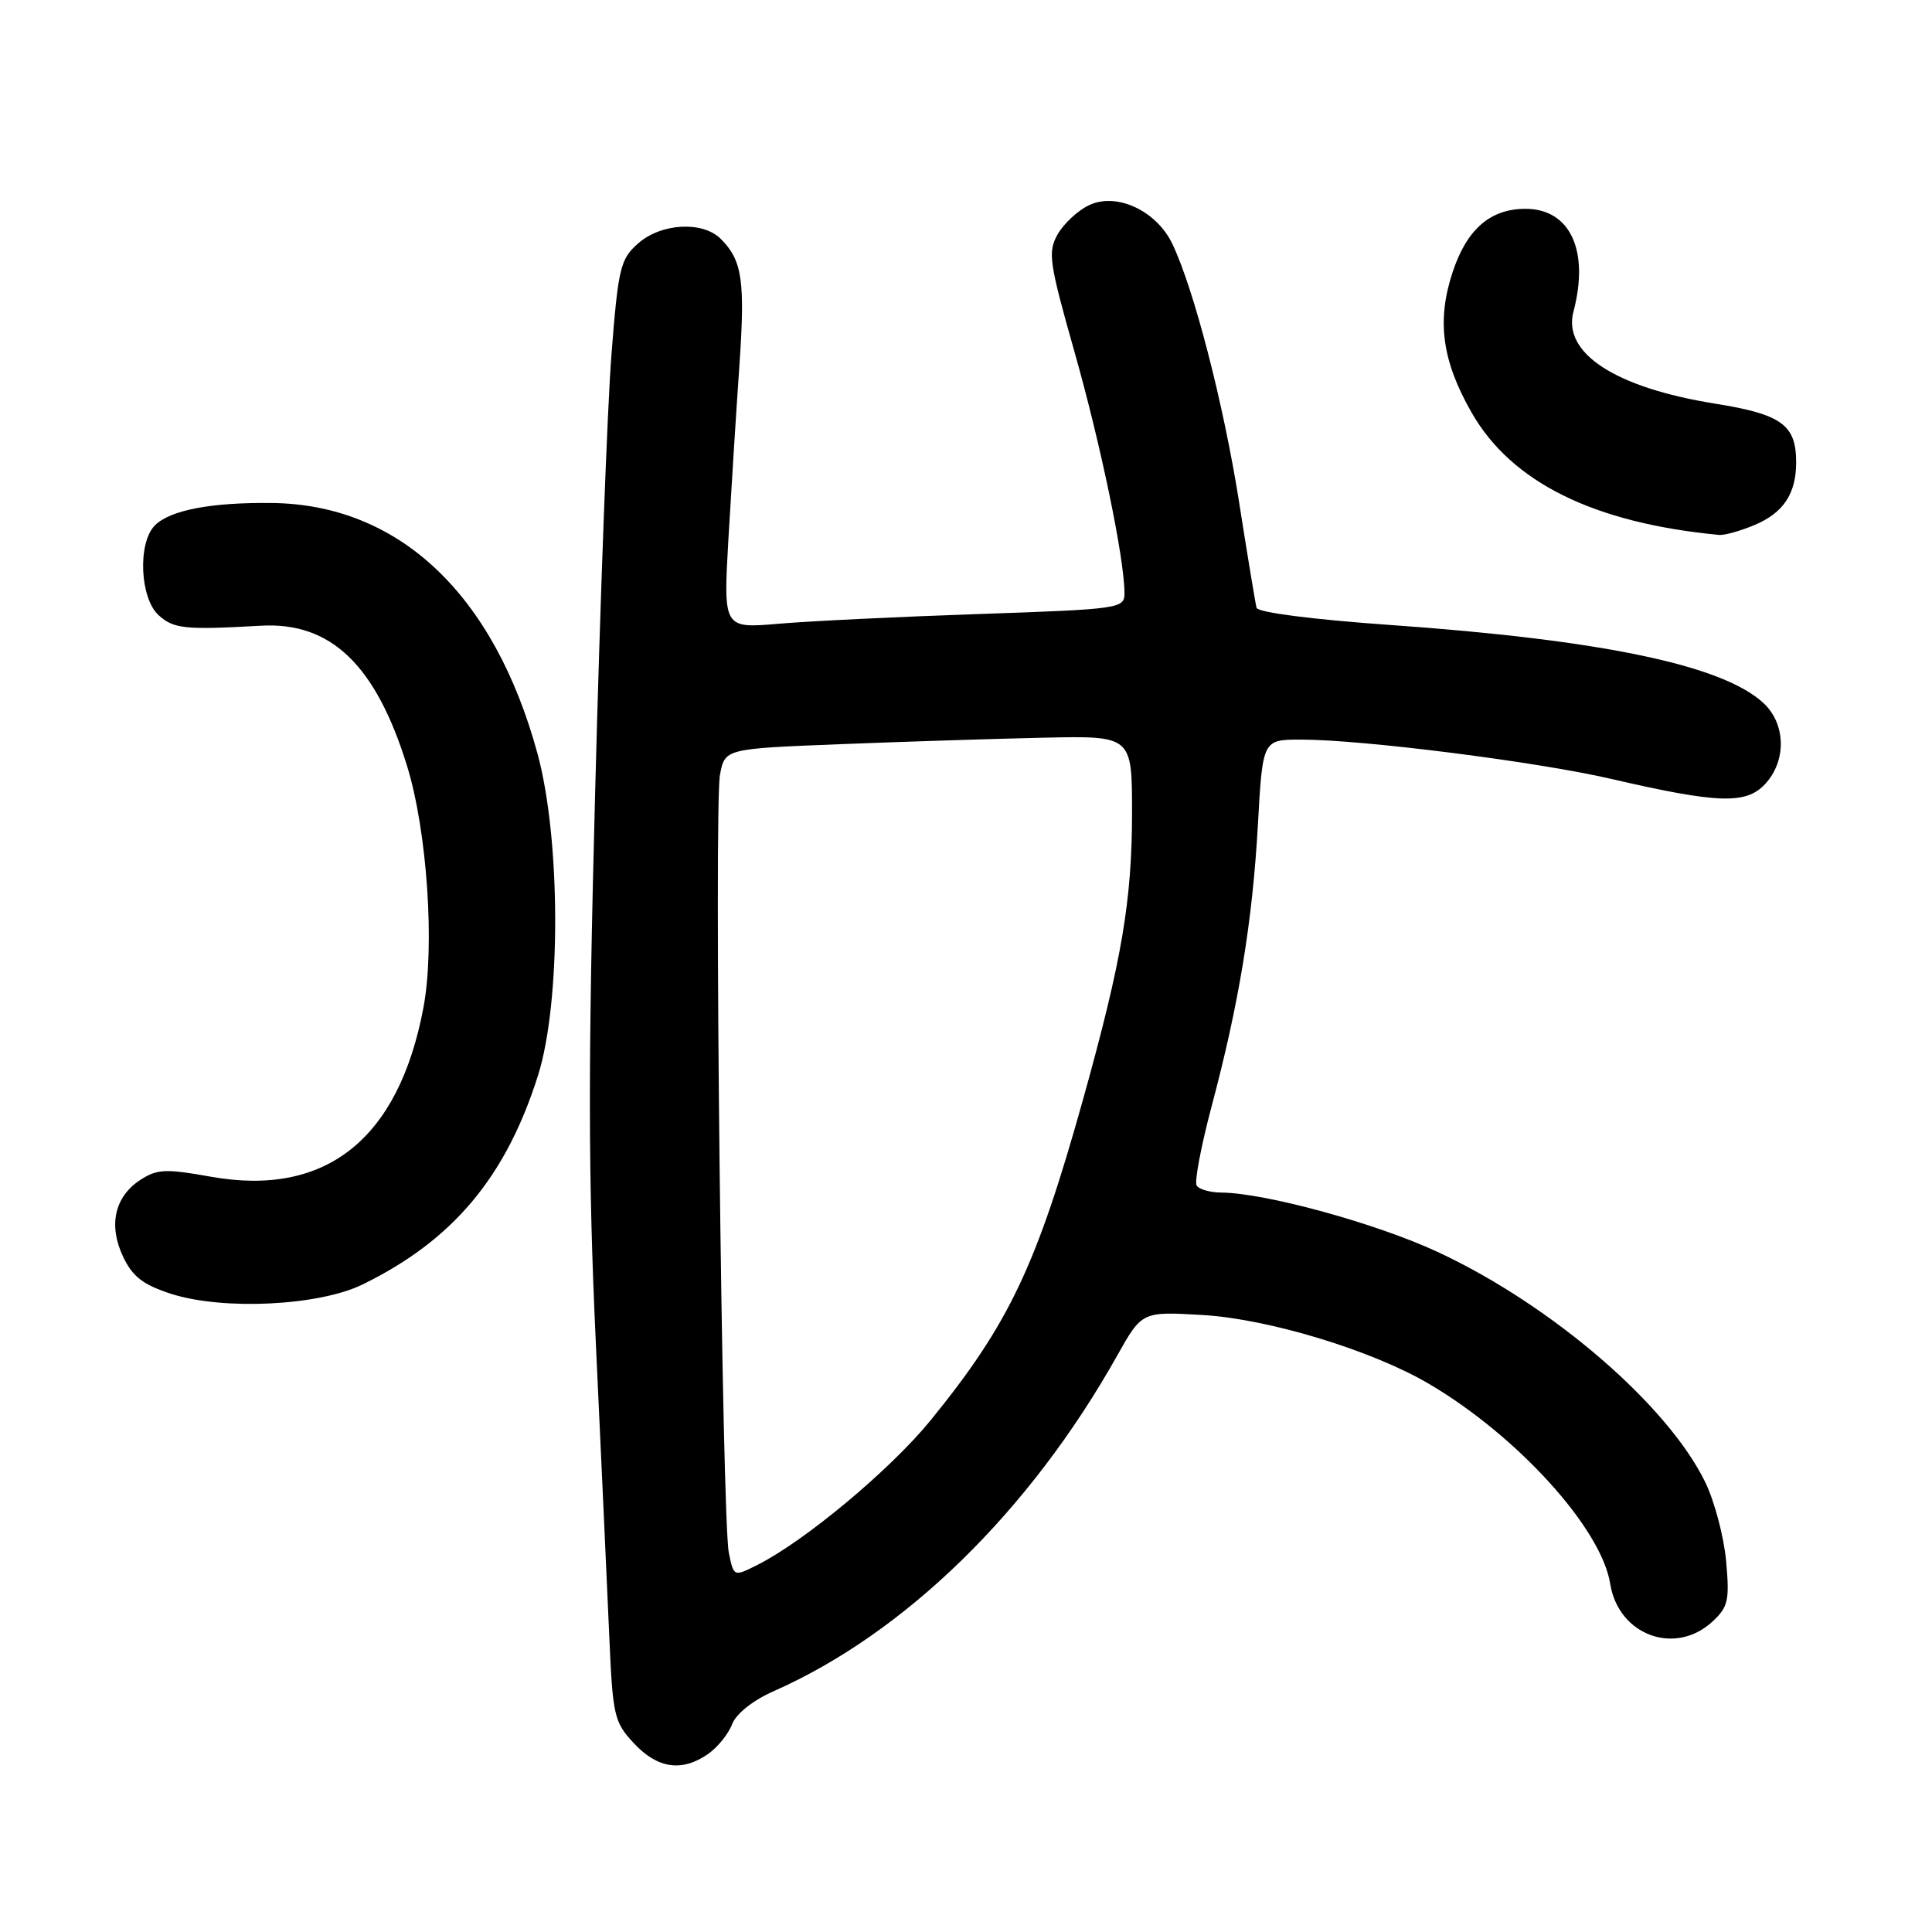 <?xml version="1.0" encoding="UTF-8" standalone="no"?>
<!DOCTYPE svg PUBLIC "-//W3C//DTD SVG 1.1//EN" "http://www.w3.org/Graphics/SVG/1.1/DTD/svg11.dtd" >
<svg xmlns="http://www.w3.org/2000/svg" xmlns:xlink="http://www.w3.org/1999/xlink" version="1.1" viewBox="0 0 256 256">
 <g >
 <path fill="currentColor"
d=" M 93.84 232.40 C 95.10 231.52 96.52 229.75 97.01 228.47 C 97.54 227.07 99.76 225.31 102.54 224.08 C 119.93 216.39 136.46 200.24 148.03 179.63 C 151.32 173.77 151.32 173.77 159.41 174.25 C 168.15 174.78 181.79 178.93 189.30 183.34 C 201.05 190.24 212.19 202.51 213.36 209.86 C 214.45 216.69 221.98 219.46 226.94 214.84 C 228.99 212.93 229.19 212.04 228.72 206.86 C 228.43 203.65 227.19 198.96 225.97 196.43 C 221.02 186.22 205.73 173.02 190.63 165.95 C 182.50 162.14 167.70 158.07 161.81 158.02 C 160.33 158.01 158.87 157.59 158.56 157.09 C 158.25 156.60 159.14 151.90 160.53 146.65 C 164.17 132.99 165.96 122.11 166.68 109.25 C 167.31 98.00 167.31 98.00 172.40 98.00 C 180.56 98.00 203.71 100.94 213.50 103.21 C 227.64 106.48 231.35 106.61 233.88 103.90 C 236.73 100.84 236.65 95.96 233.70 93.19 C 228.33 88.15 212.30 84.79 184.19 82.81 C 173.97 82.09 166.66 81.15 166.50 80.54 C 166.35 79.97 165.30 73.65 164.18 66.50 C 162.13 53.51 158.22 38.37 155.36 32.35 C 153.25 27.91 147.94 25.44 144.28 27.20 C 142.79 27.91 140.93 29.66 140.13 31.07 C 138.82 33.41 139.02 34.78 142.36 46.57 C 145.85 58.86 149.00 74.05 149.00 78.60 C 149.00 80.63 148.42 80.72 129.75 81.36 C 119.16 81.72 107.20 82.30 103.17 82.65 C 95.84 83.28 95.84 83.28 96.52 71.39 C 96.90 64.85 97.55 54.55 97.97 48.50 C 98.75 37.18 98.36 34.51 95.51 31.66 C 93.12 29.26 87.61 29.56 84.56 32.25 C 82.20 34.33 81.92 35.46 81.02 47.00 C 80.48 53.88 79.51 79.95 78.86 104.94 C 77.91 141.15 77.93 155.98 78.95 177.94 C 79.66 193.10 80.46 210.57 80.73 216.76 C 81.19 227.38 81.37 228.19 84.01 231.01 C 87.13 234.36 90.39 234.82 93.84 232.40 Z  M 48.04 170.20 C 60.00 164.36 67.03 155.98 71.29 142.50 C 74.35 132.80 74.32 111.23 71.22 99.85 C 65.46 78.73 52.89 66.86 36.07 66.65 C 28.00 66.55 22.56 67.59 20.53 69.61 C 18.22 71.92 18.53 79.26 21.02 81.52 C 23.03 83.33 24.48 83.48 34.58 82.91 C 43.85 82.39 49.80 88.11 53.94 101.50 C 56.60 110.13 57.64 125.35 56.11 133.50 C 52.83 150.96 43.18 158.64 27.94 155.92 C 21.92 154.84 20.81 154.90 18.57 156.36 C 15.17 158.59 14.34 162.39 16.33 166.56 C 17.58 169.18 18.98 170.25 22.71 171.45 C 29.60 173.65 42.26 173.03 48.04 170.20 Z  M 232.45 69.58 C 236.30 67.98 238.00 65.43 238.00 61.26 C 238.00 56.29 236.08 54.90 227.29 53.49 C 214.06 51.37 207.03 46.82 208.49 41.30 C 210.63 33.19 208.05 27.67 202.13 27.67 C 197.48 27.67 194.37 30.36 192.49 36.03 C 190.35 42.47 191.06 47.78 194.99 54.66 C 200.27 63.91 211.17 69.30 227.78 70.88 C 228.49 70.95 230.59 70.36 232.45 69.58 Z  M 96.57 205.72 C 95.67 201.25 94.60 106.93 95.40 102.67 C 96.05 99.21 96.05 99.21 111.28 98.61 C 119.65 98.28 131.79 97.89 138.25 97.75 C 150.00 97.49 150.00 97.49 150.00 107.65 C 150.00 119.34 148.65 127.24 143.56 145.50 C 137.36 167.73 133.71 175.41 123.31 188.20 C 117.99 194.73 106.66 204.19 100.36 207.36 C 97.22 208.94 97.22 208.94 96.57 205.72 Z "/>
</g>
</svg>